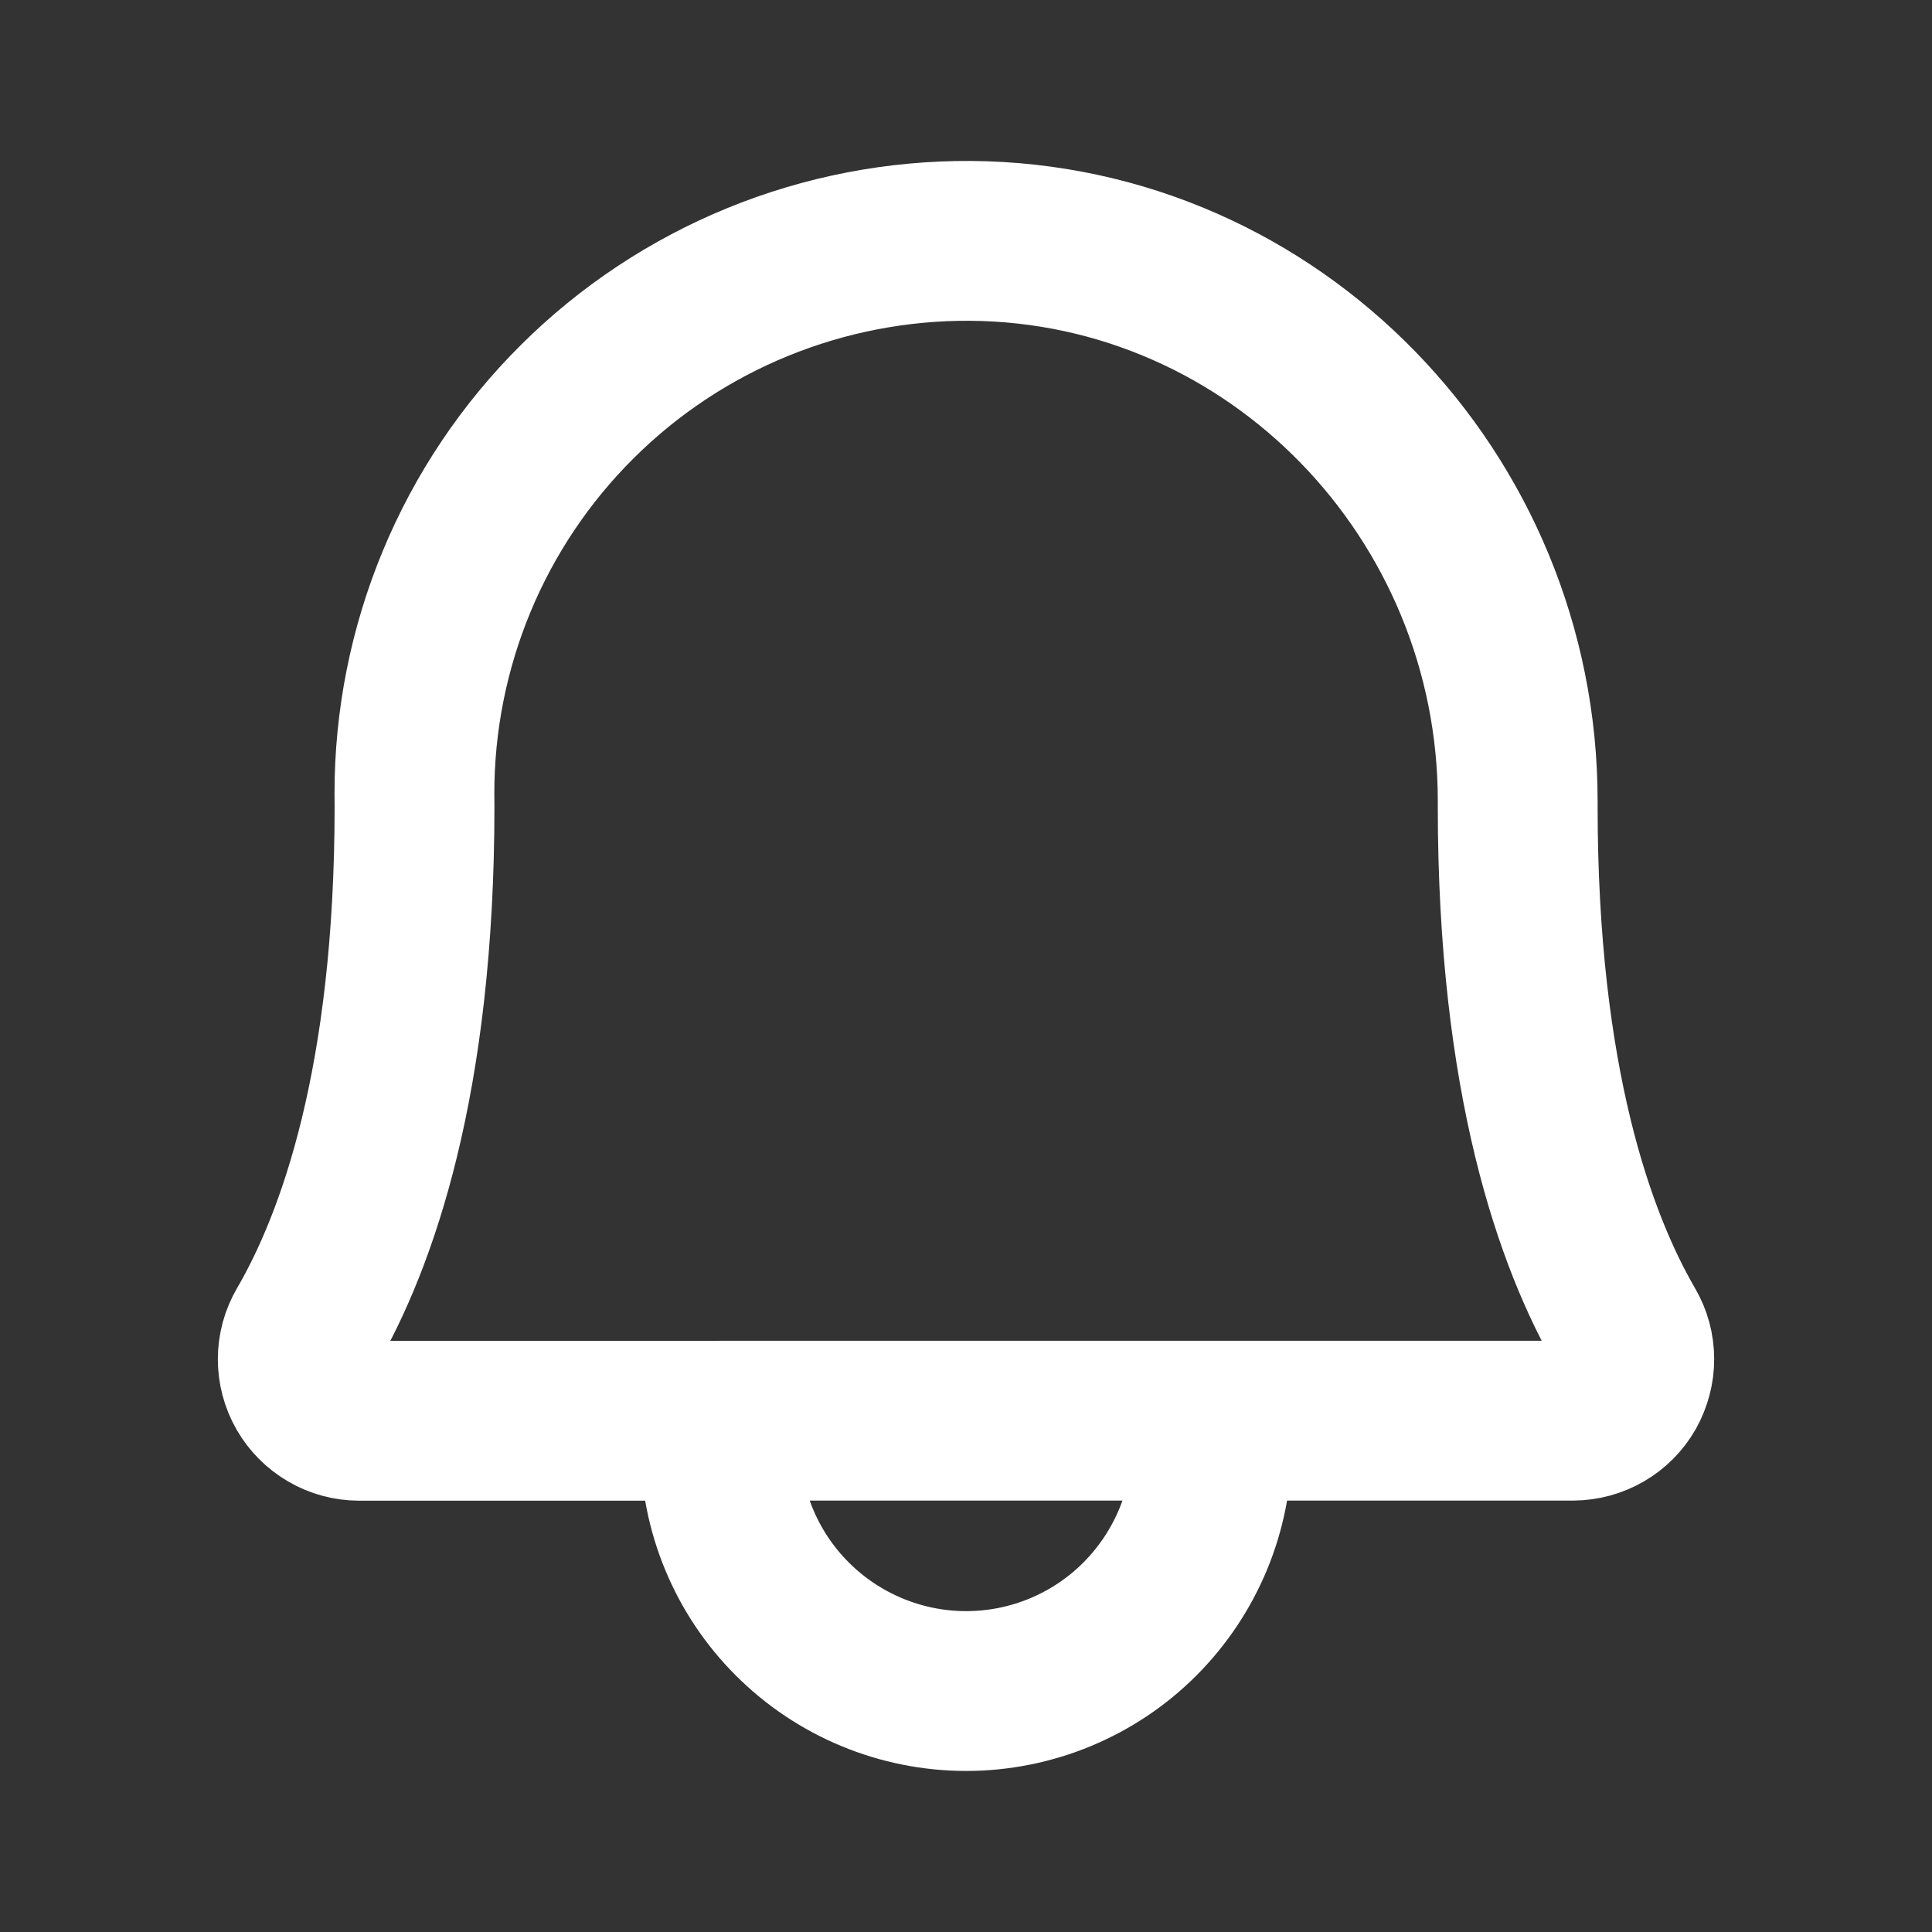 <svg xmlns="http://www.w3.org/2000/svg" width="18" height="18" fill="none" version="1.1" viewBox="0 0 18 18"><rect x="0" y="0" width="18" height="18" fill="#333333" stroke="none"/><path stroke="#fff" stroke-linecap="round" stroke-linejoin="round" stroke-width="1.489" d="m6.71 13.237h-3.365c-0.101-2.75e-4 -0.199-0.027-0.286-0.078-0.087-0.051-0.159-0.123-0.209-0.21-0.05-0.087-0.076-0.186-0.076-0.287 4.214e-4 -0.101 0.027-0.199 0.078-0.286 0.473-0.813 1.01-2.301 1.01-4.864l-9.165e-4 -0.115c-9.801e-4 -0.679 0.133-1.352 0.393-1.979 0.26-0.627 0.642-1.197 1.124-1.676 0.481-0.479 1.053-0.858 1.682-1.115 0.629-0.257 1.302-0.387 1.981-0.383 2.833 0.021 5.099 2.376 5.099 5.218v0.049c0 2.563 0.536 4.051 1.008 4.864 0.051 0.087 0.078 0.185 0.078 0.286 4.58e-4 0.1-0.026 0.199-0.075 0.287-0.05 0.087-0.122 0.16-0.209 0.21-0.087 0.051-0.185 0.077-0.286 0.078h-3.365m-4.58 0v0.229c0 0.607 0.241 1.19 0.671 1.619 0.429 0.429 1.012 0.671 1.619 0.671 0.607 0 1.19-0.241 1.619-0.671 0.429-0.43 0.671-1.012 0.671-1.619v-0.229m-4.58 0h4.58"/></svg>